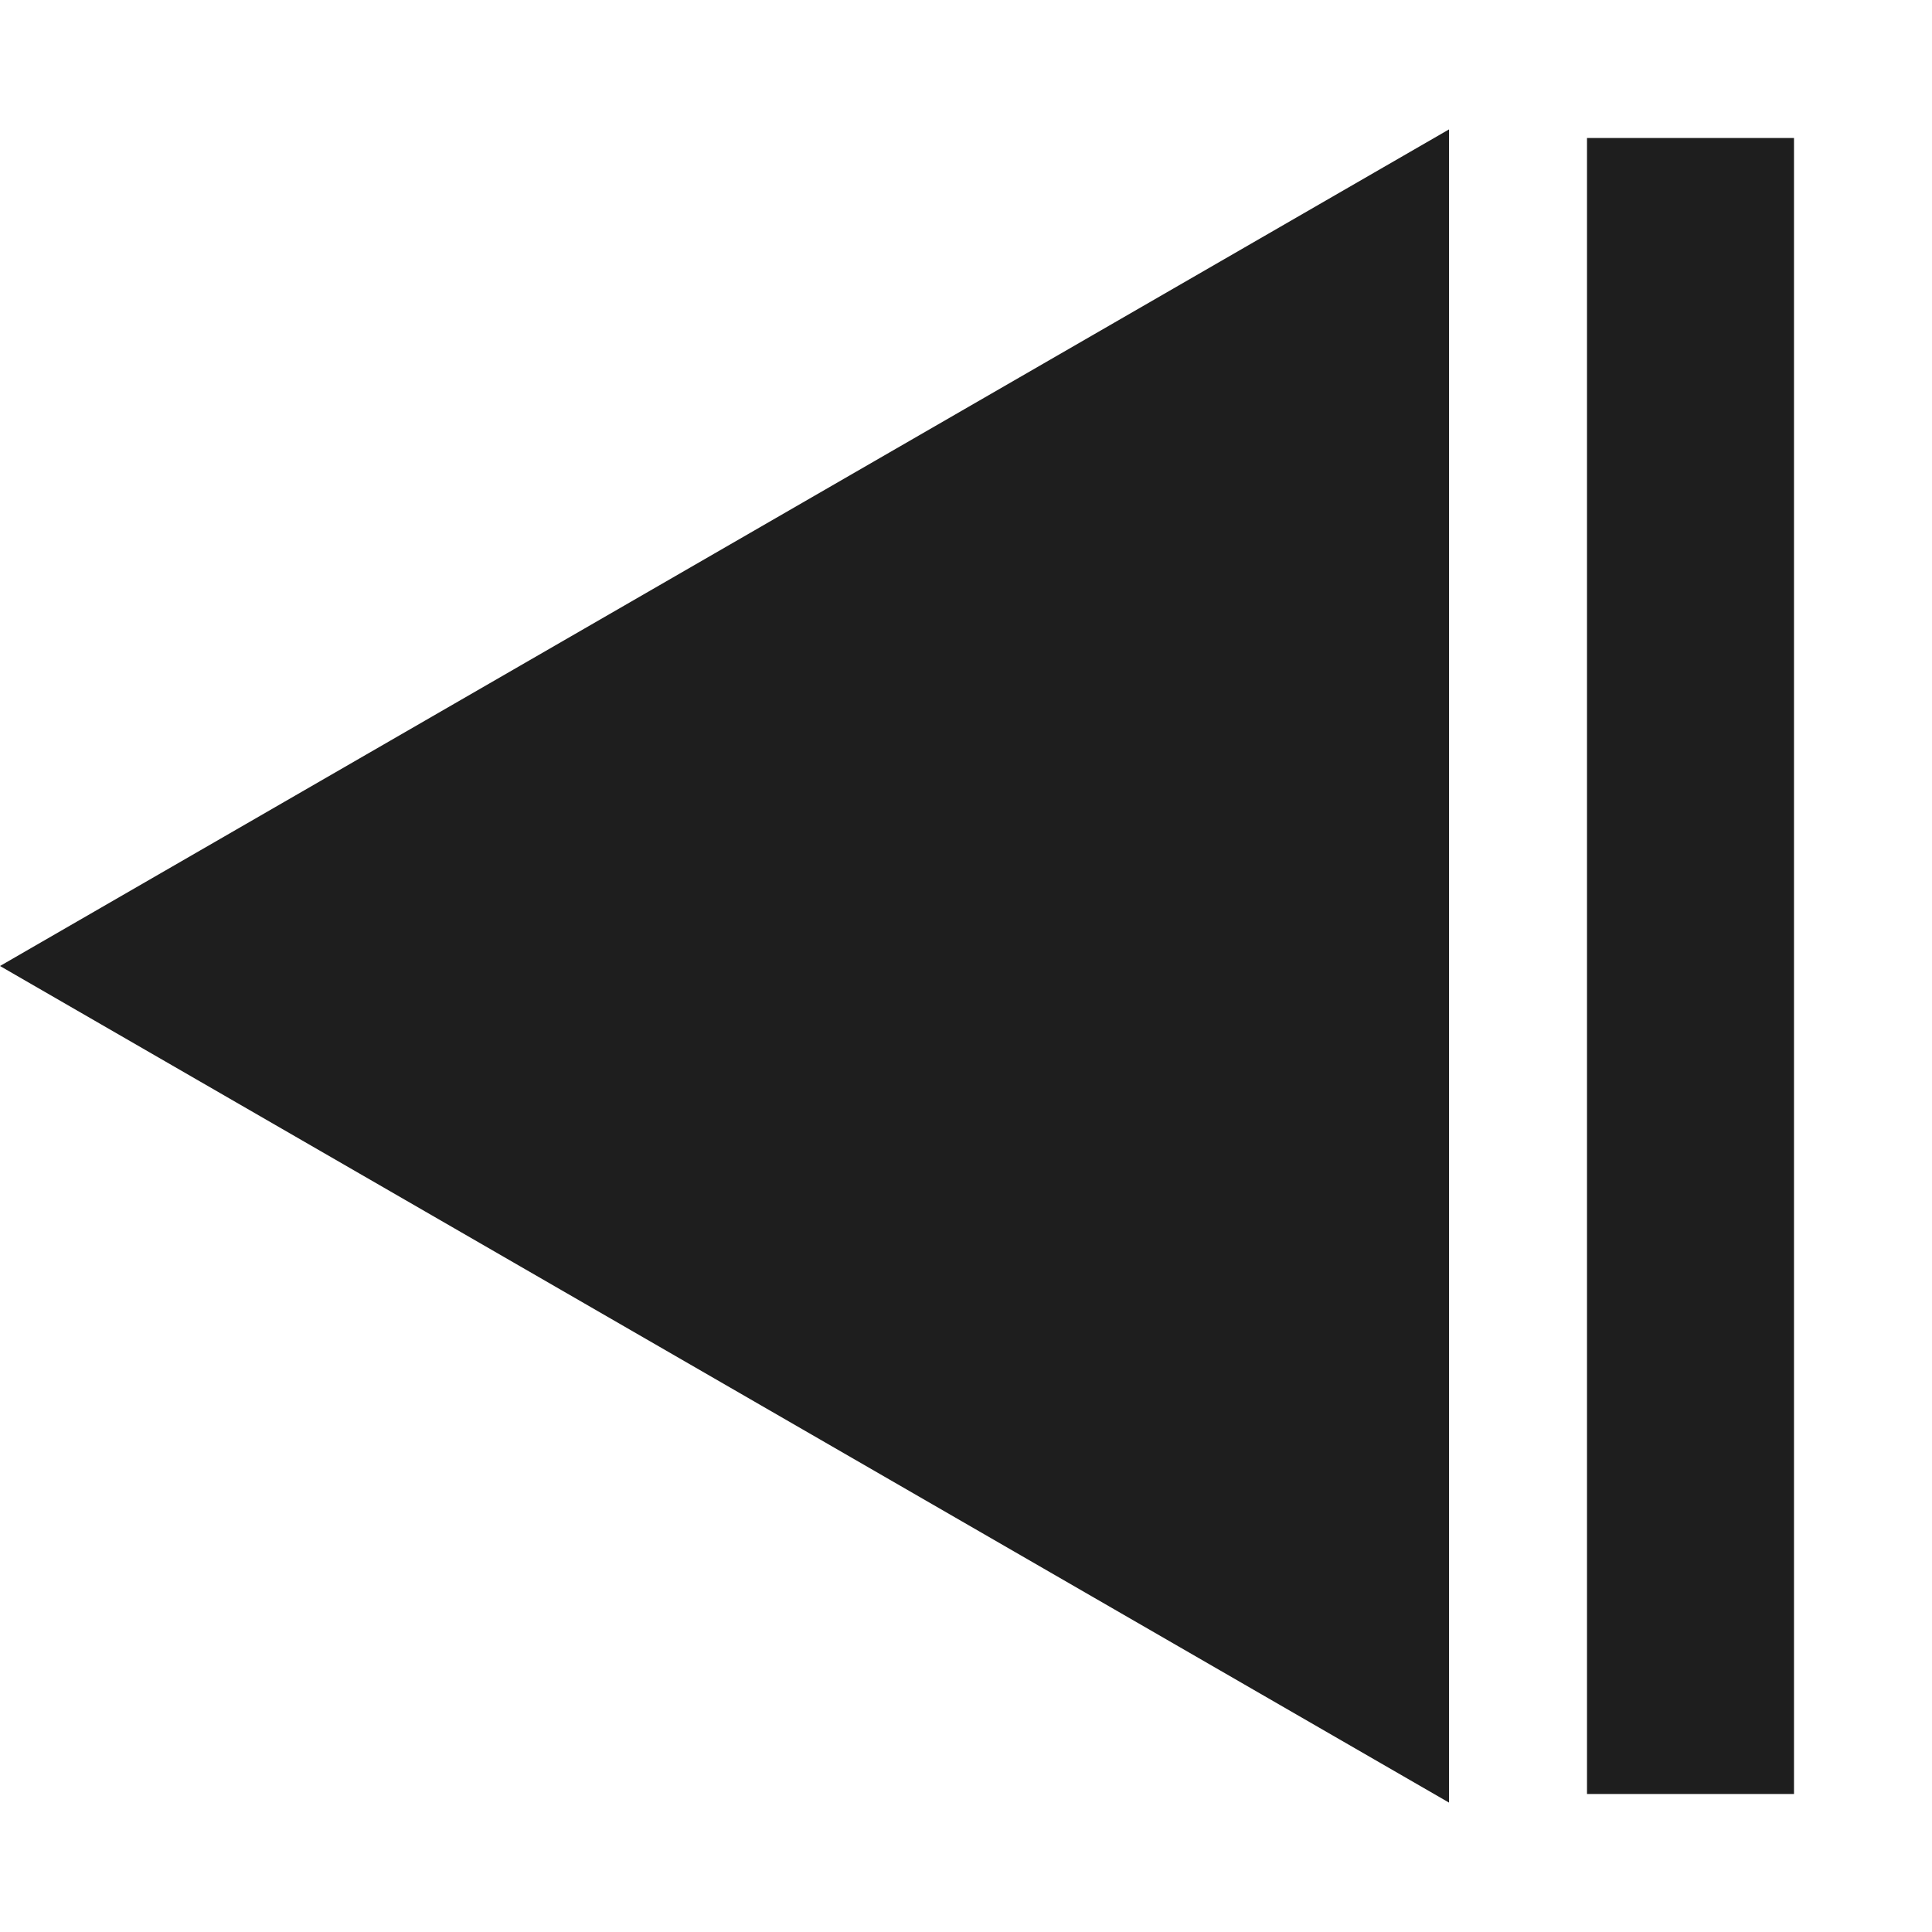 <svg width="56" height="56" viewBox="0 0 56 56" fill="none" xmlns="http://www.w3.org/2000/svg">
<path d="M0 28L42 3.751V52.249L0 28Z" fill="#1E1E1E"/>
<rect x="46" y="4" width="6" height="48" fill="#1E1E1E"/>
</svg>
